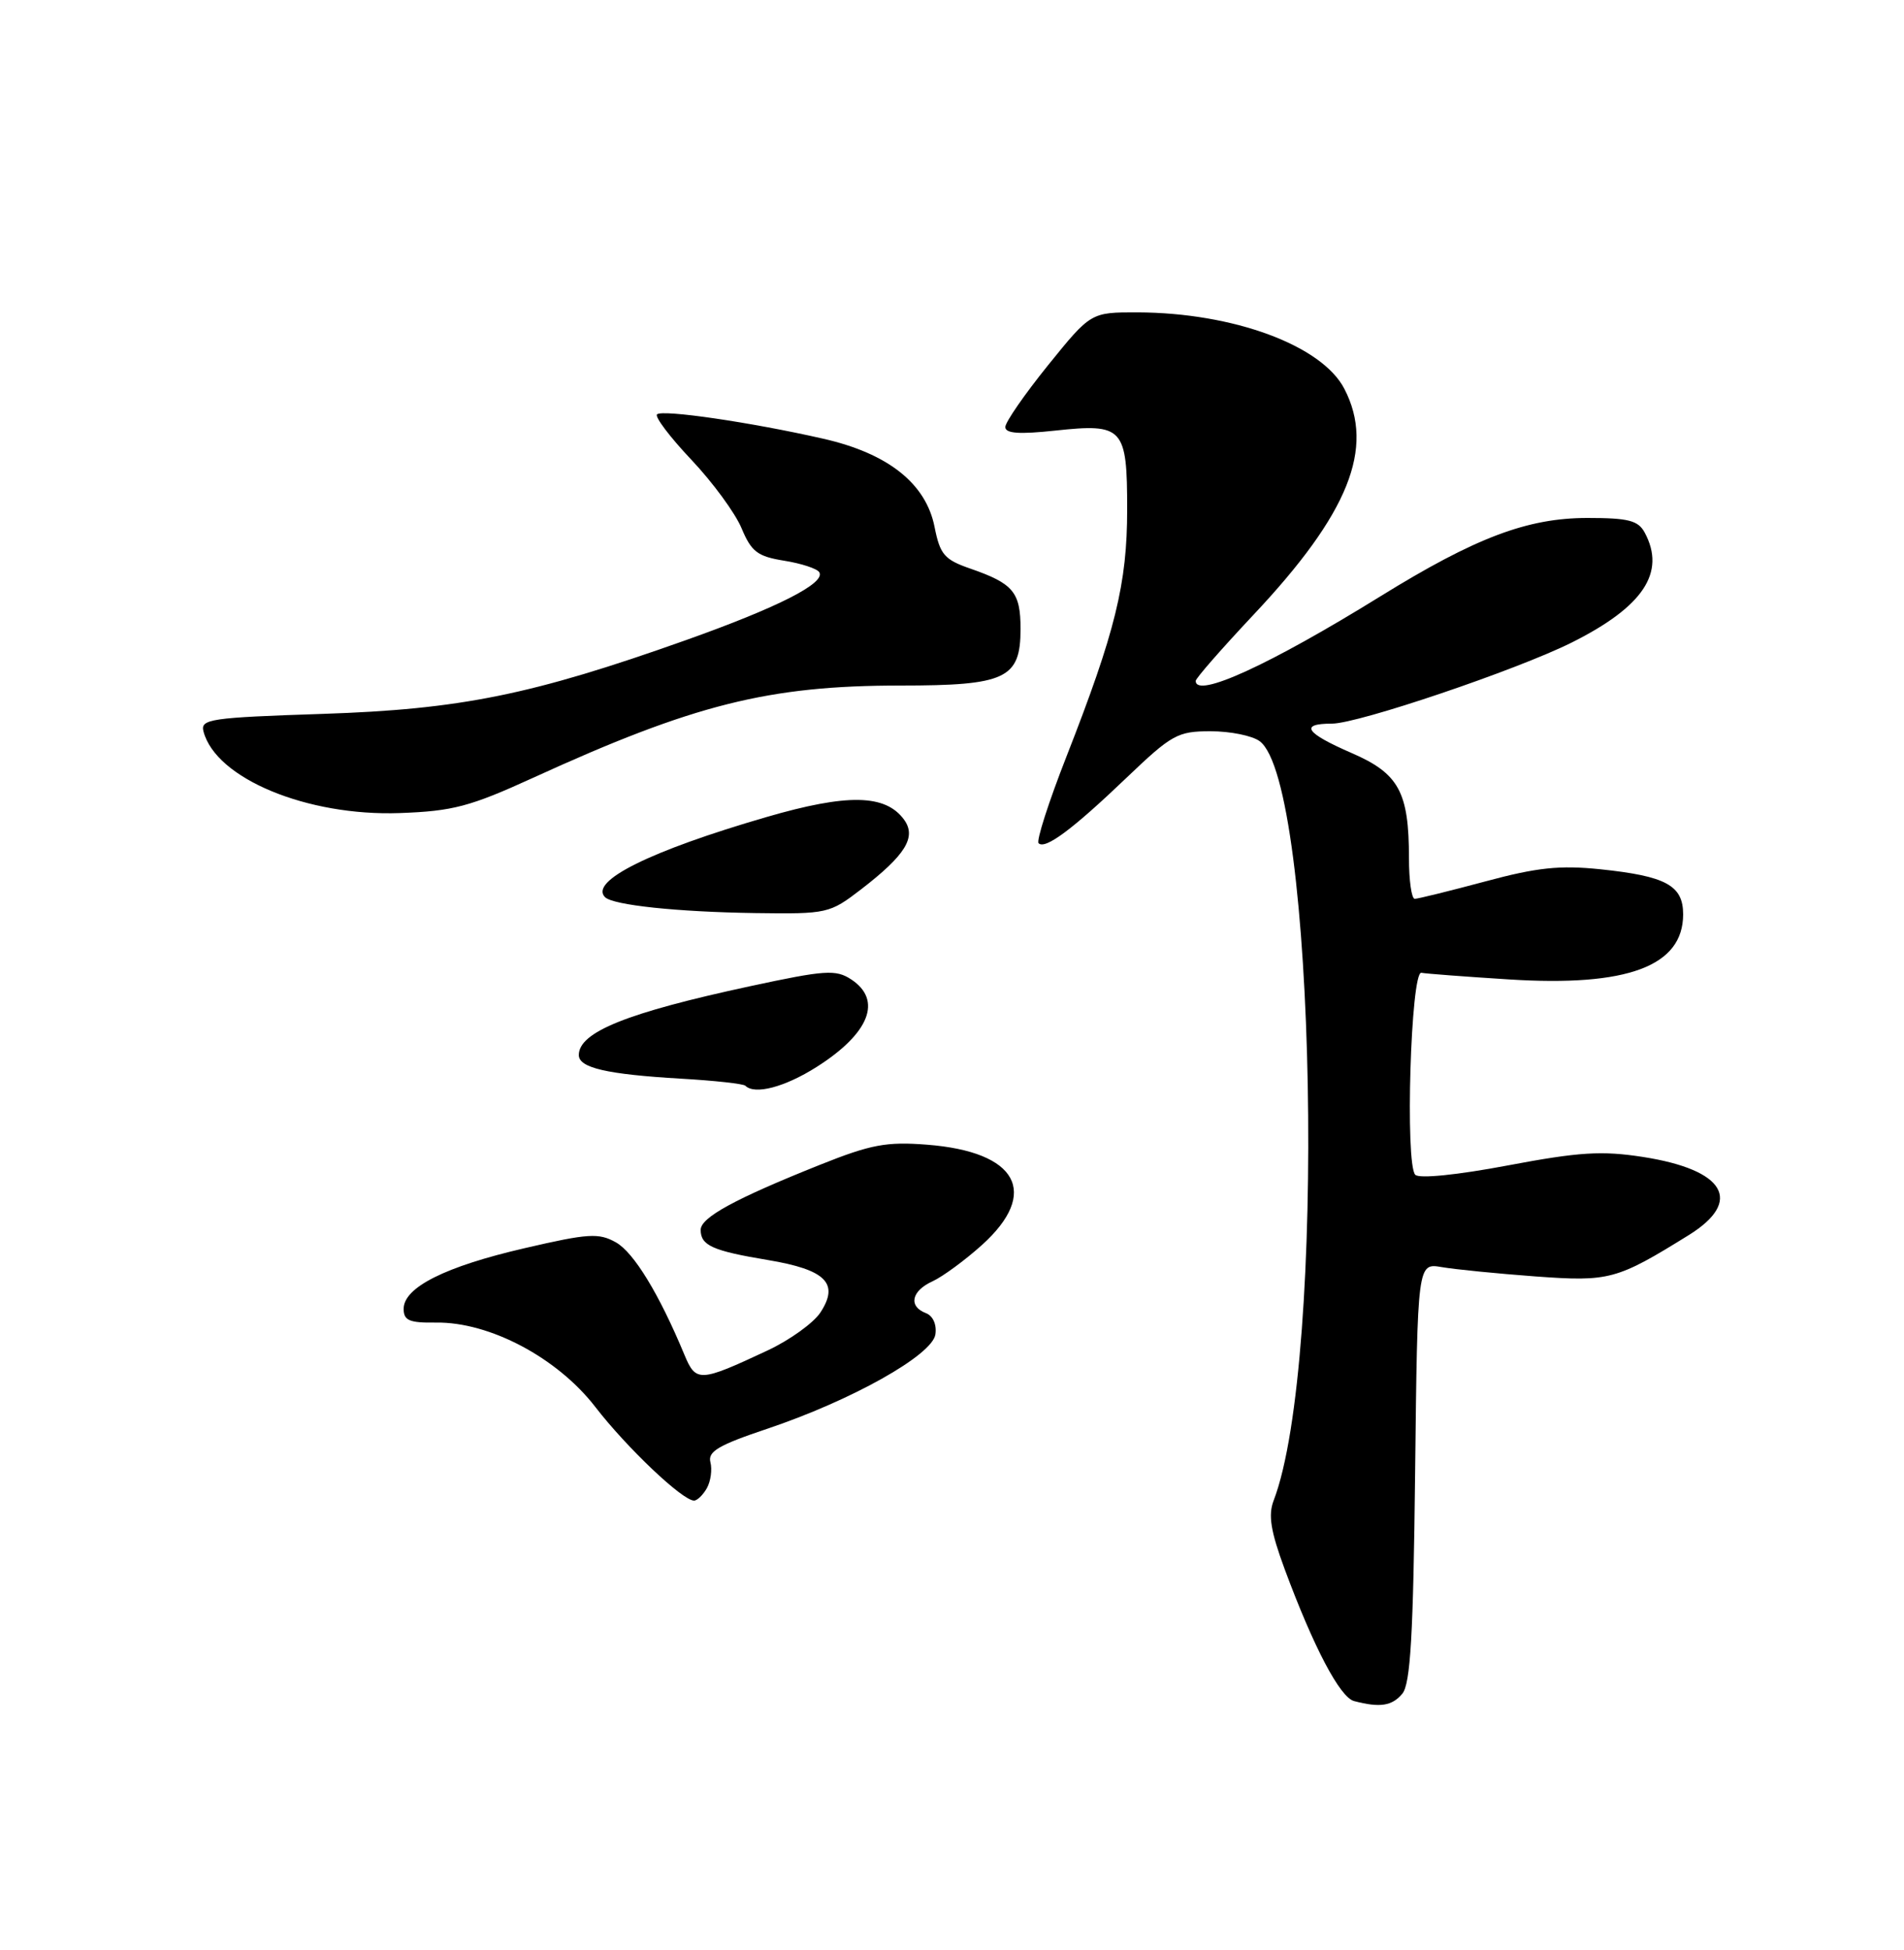 <?xml version="1.0" encoding="UTF-8" standalone="no"?>
<!DOCTYPE svg PUBLIC "-//W3C//DTD SVG 1.1//EN" "http://www.w3.org/Graphics/SVG/1.1/DTD/svg11.dtd" >
<svg xmlns="http://www.w3.org/2000/svg" xmlns:xlink="http://www.w3.org/1999/xlink" version="1.1" viewBox="0 0 250 256">
 <g >
 <path fill="currentColor"
d=" M 184.13 222.35 C 185.20 221.06 185.57 214.69 185.81 193.25 C 186.12 165.80 186.12 165.80 189.31 166.35 C 191.06 166.65 196.58 167.20 201.58 167.57 C 211.33 168.28 212.25 168.03 221.75 162.14 C 228.92 157.68 226.51 153.57 215.74 151.89 C 210.31 151.05 207.37 151.23 197.98 153.00 C 191.36 154.25 186.36 154.76 185.83 154.23 C 184.47 152.87 185.24 127.45 186.63 127.71 C 187.26 127.83 192.43 128.22 198.13 128.58 C 213.69 129.57 221.00 126.84 221.00 120.04 C 221.00 116.24 218.75 115.02 210.14 114.12 C 204.81 113.57 201.83 113.88 195.01 115.72 C 190.34 116.97 186.17 118.00 185.76 118.00 C 185.34 118.00 185.00 115.59 185.00 112.65 C 185.00 103.96 183.67 101.54 177.45 98.85 C 171.40 96.22 170.58 95.00 174.89 95.00 C 178.34 95.00 199.14 87.96 206.38 84.35 C 215.77 79.65 218.76 75.16 215.96 69.93 C 215.10 68.33 213.83 68.00 208.44 68.00 C 200.53 68.00 193.72 70.58 181.23 78.30 C 166.70 87.29 157.00 91.73 157.00 89.39 C 157.00 89.05 160.41 85.16 164.57 80.73 C 177.09 67.43 180.55 58.83 176.52 51.05 C 173.57 45.34 161.94 41.05 149.36 41.01 C 143.23 41.00 143.23 41.00 137.61 47.95 C 134.53 51.77 132.00 55.42 132.00 56.06 C 132.00 56.91 133.82 57.04 138.55 56.53 C 147.50 55.57 148.00 56.12 148.00 66.88 C 148.00 76.63 146.45 82.93 140.03 99.32 C 137.70 105.26 136.05 110.39 136.37 110.70 C 137.23 111.56 140.81 108.90 147.90 102.12 C 153.87 96.42 154.62 96.00 158.96 96.00 C 161.52 96.00 164.42 96.58 165.39 97.30 C 172.81 102.72 174.21 178.82 167.23 197.00 C 166.50 198.90 166.84 201.02 168.68 206.00 C 172.49 216.28 175.94 222.83 177.79 223.32 C 181.19 224.21 182.78 223.97 184.13 222.35 Z  M 92.82 195.36 C 93.32 194.45 93.53 192.93 93.28 191.97 C 92.91 190.56 94.34 189.72 100.66 187.60 C 111.81 183.86 122.42 177.91 122.82 175.18 C 123.01 173.89 122.50 172.74 121.57 172.39 C 119.24 171.50 119.67 169.47 122.45 168.21 C 123.79 167.59 126.72 165.44 128.95 163.43 C 136.54 156.57 133.60 151.21 121.75 150.28 C 116.40 149.86 114.37 150.24 107.66 152.92 C 96.50 157.38 92.00 159.83 92.00 161.46 C 92.00 163.51 93.56 164.21 100.83 165.42 C 108.44 166.69 110.23 168.48 107.72 172.31 C 106.81 173.69 103.69 175.93 100.79 177.29 C 91.83 181.48 91.38 181.50 89.85 177.82 C 86.55 169.88 83.22 164.42 80.87 163.10 C 78.62 161.84 77.26 161.92 68.90 163.86 C 58.46 166.27 53.00 169.01 53.00 171.83 C 53.00 173.36 53.75 173.68 57.25 173.63 C 64.27 173.53 73.17 178.24 78.16 184.70 C 82.29 190.05 89.61 197.00 91.13 197.00 C 91.55 197.00 92.31 196.26 92.82 195.36 Z  M 107.23 140.07 C 114.18 135.66 115.90 131.29 111.75 128.57 C 109.74 127.26 108.34 127.35 98.50 129.47 C 82.33 132.95 76.00 135.49 76.00 138.51 C 76.00 140.19 79.68 141.04 89.41 141.61 C 93.81 141.86 97.61 142.28 97.87 142.54 C 99.10 143.76 103.05 142.72 107.23 140.07 Z  M 113.07 116.75 C 118.91 112.25 120.37 109.89 118.70 107.60 C 116.26 104.26 111.27 104.17 100.62 107.27 C 85.38 111.70 77.35 115.68 79.44 117.78 C 80.50 118.83 88.90 119.72 99.17 119.87 C 108.64 120.00 108.93 119.93 113.07 116.75 Z  M 70.00 102.11 C 91.09 92.47 100.92 90.00 118.24 90.00 C 132.07 90.00 134.00 89.09 134.00 82.57 C 134.00 77.74 133.06 76.61 127.41 74.65 C 124.00 73.47 123.43 72.81 122.71 69.18 C 121.58 63.47 116.60 59.52 108.07 57.59 C 98.58 55.43 86.94 53.73 86.27 54.40 C 85.95 54.72 87.98 57.40 90.78 60.36 C 93.57 63.31 96.54 67.36 97.37 69.35 C 98.66 72.44 99.47 73.05 102.96 73.61 C 105.21 73.97 107.28 74.65 107.57 75.12 C 108.45 76.54 102.18 79.73 90.03 84.05 C 69.82 91.23 60.48 93.12 42.38 93.72 C 27.58 94.21 26.29 94.40 26.72 96.03 C 28.33 102.20 40.33 107.18 52.50 106.74 C 59.47 106.49 61.72 105.89 70.00 102.11 Z "/>
</g>
</svg>